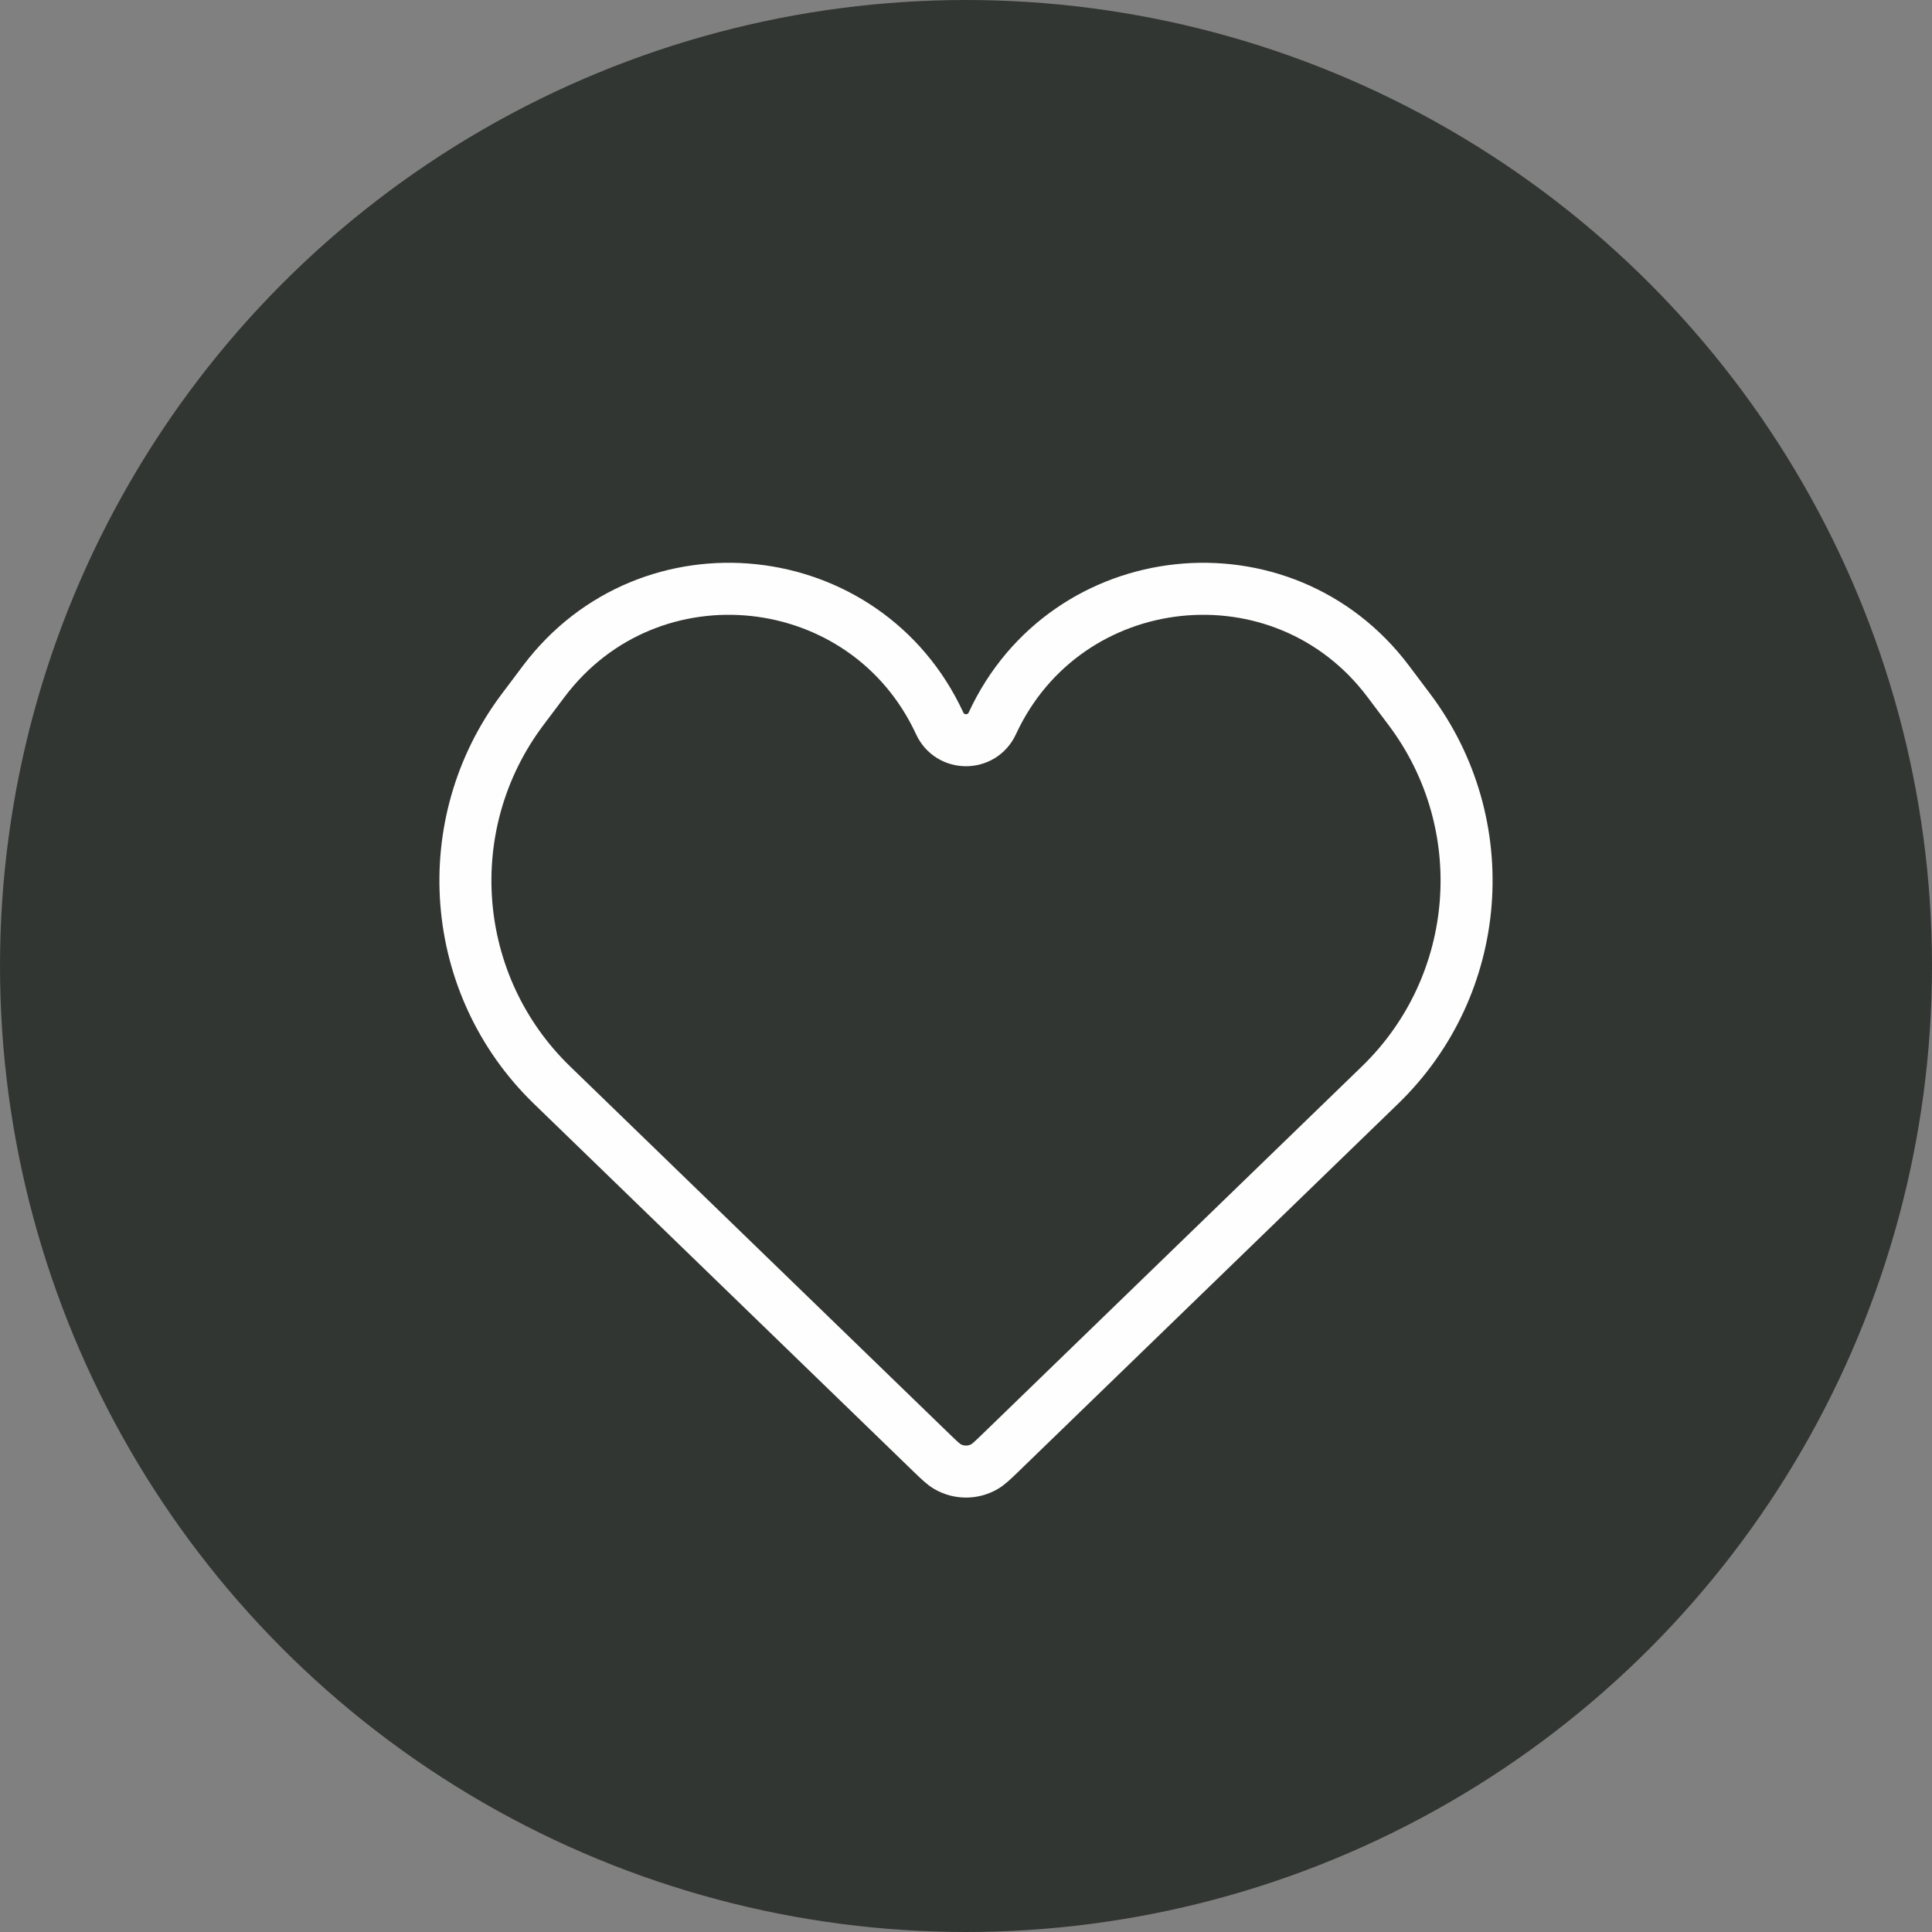 <svg width="26" height="26" viewBox="0 0 26 26" fill="none" xmlns="http://www.w3.org/2000/svg">
<rect x="0" y="0" width="26" height="26" fill="#808080" stroke="none"/>
<circle cx="13" cy="13" r="13" fill="#323632"/>
<path d="M7.429 14.603L12.54 19.555C12.645 19.656 12.697 19.706 12.751 19.737C12.905 19.826 13.095 19.826 13.249 19.737C13.303 19.706 13.355 19.656 13.46 19.555L13.46 19.555L18.571 14.603C19.959 13.259 20.128 11.092 18.967 9.548L18.682 9.169C17.263 7.283 14.345 7.593 13.354 9.735C13.214 10.037 12.786 10.037 12.646 9.735C11.655 7.593 8.737 7.283 7.318 9.169L7.033 9.548C5.872 11.092 6.041 13.259 7.429 14.603Z" stroke="#FEFEFE" stroke-width="0.7"/>
</svg>
